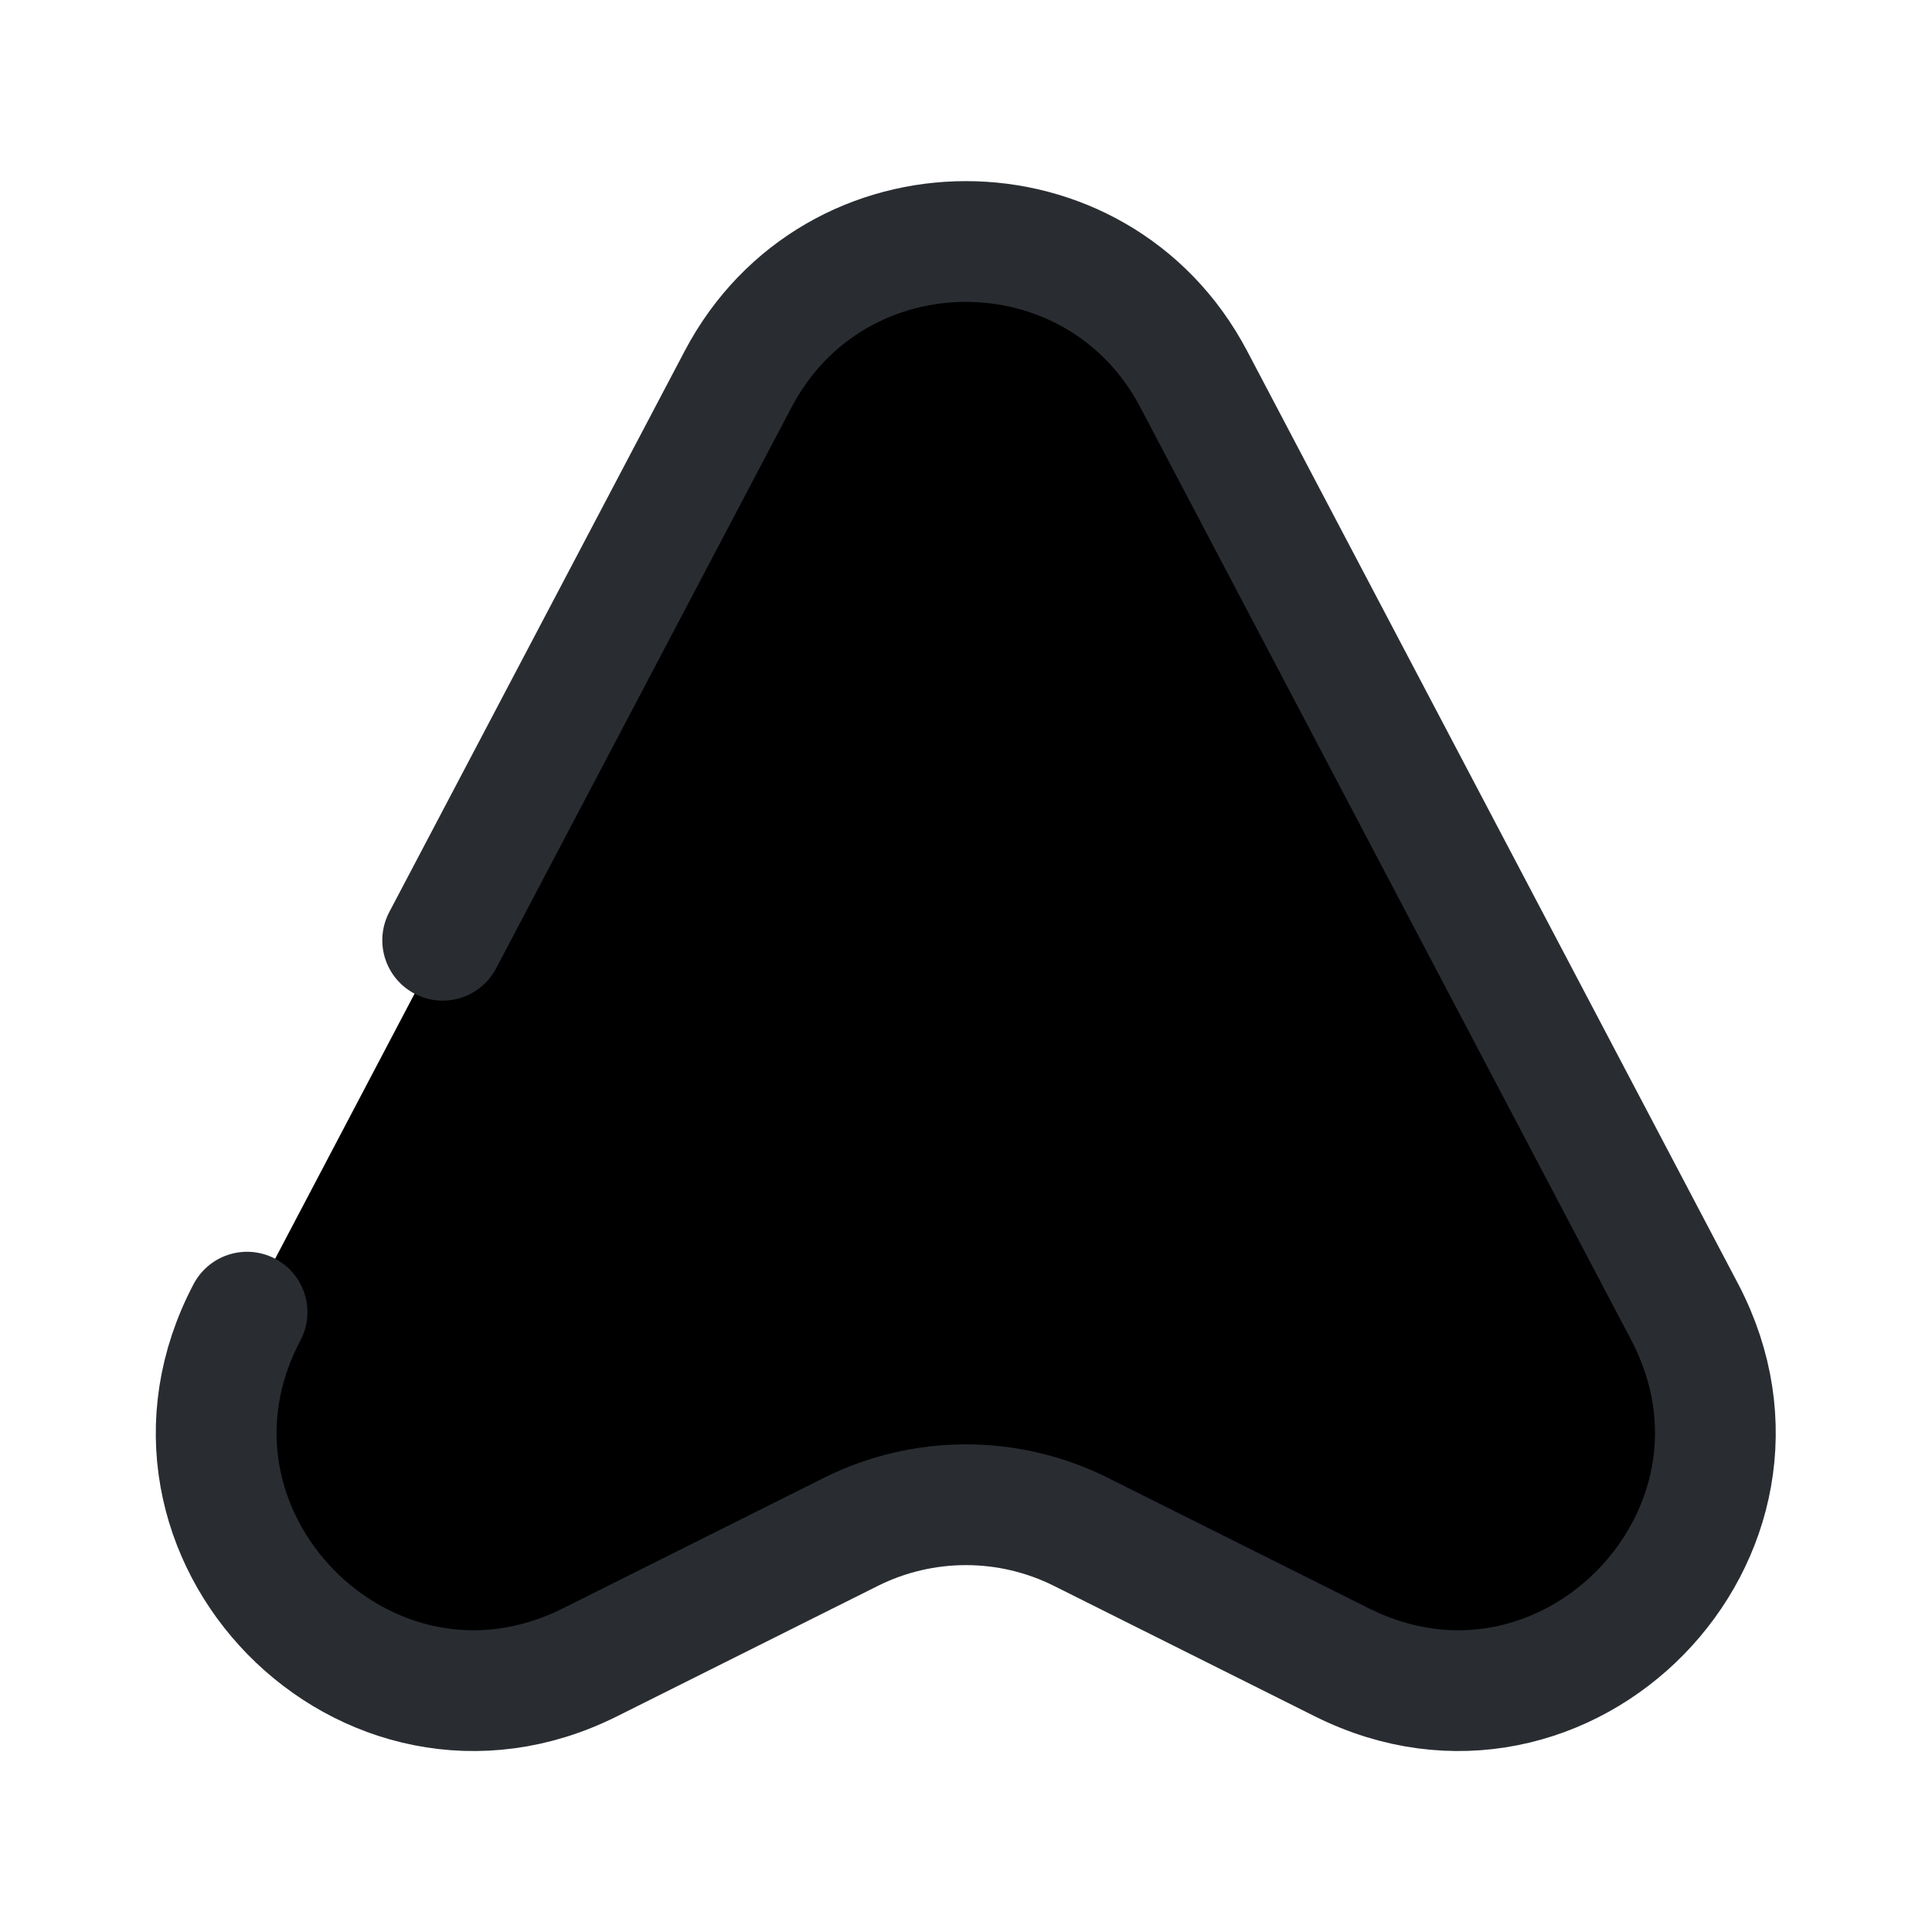 <svg width="24" height="24" viewBox="0 0 24 24"  xmlns="http://www.w3.org/2000/svg">
<path d="M3.069 16.3C1.619 19.05 4.549 22.04 7.329 20.65L10.569 19.03C11.469 18.58 12.529 18.58 13.429 19.03L16.669 20.65C19.449 22.04 22.369 19.05 20.929 16.3L14.829 4.71C13.629 2.43 10.369 2.43 9.169 4.71L5.499 11.68" stroke="#292D32" stroke-width="1.5" stroke-linecap="round" stroke-linejoin="round"/>
</svg>
